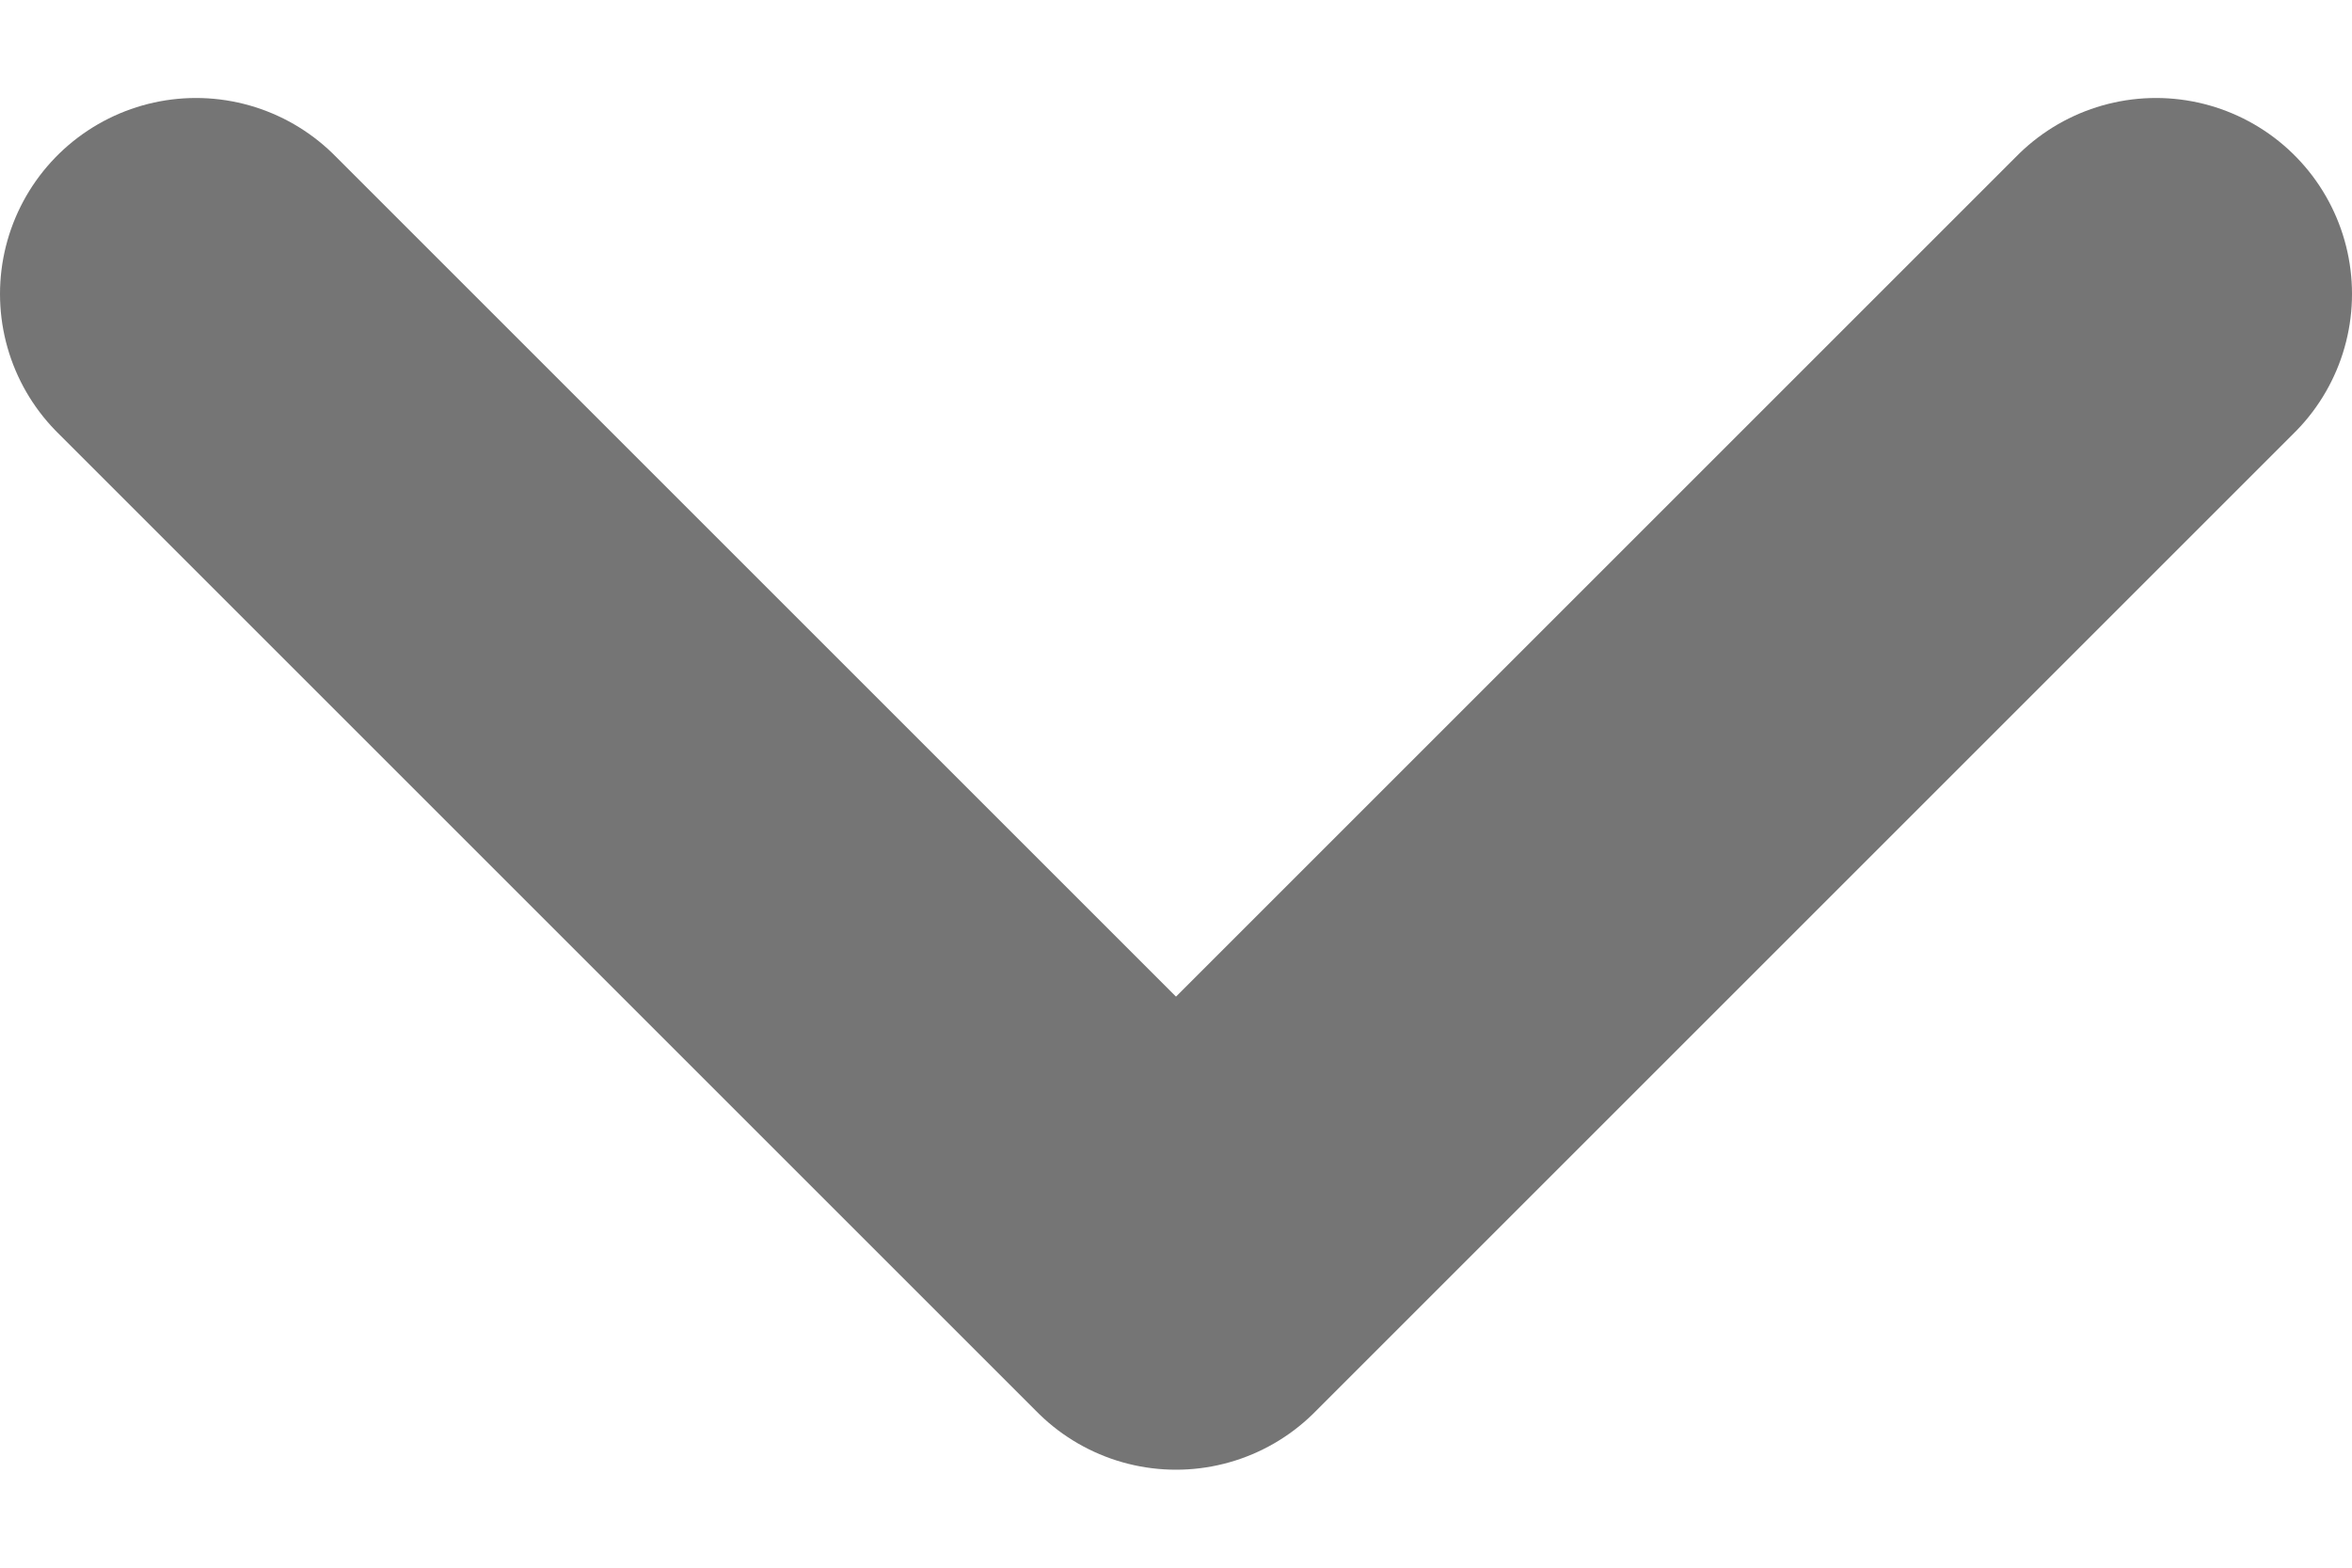 <svg width="12" height="8" viewBox="0 0 12 8" fill="none" xmlns="http://www.w3.org/2000/svg">
<path d="M1 1.5L6 6.5L11 1.5" stroke="#757575" stroke-width="2" stroke-linecap="round" stroke-linejoin="round"/>
</svg>
